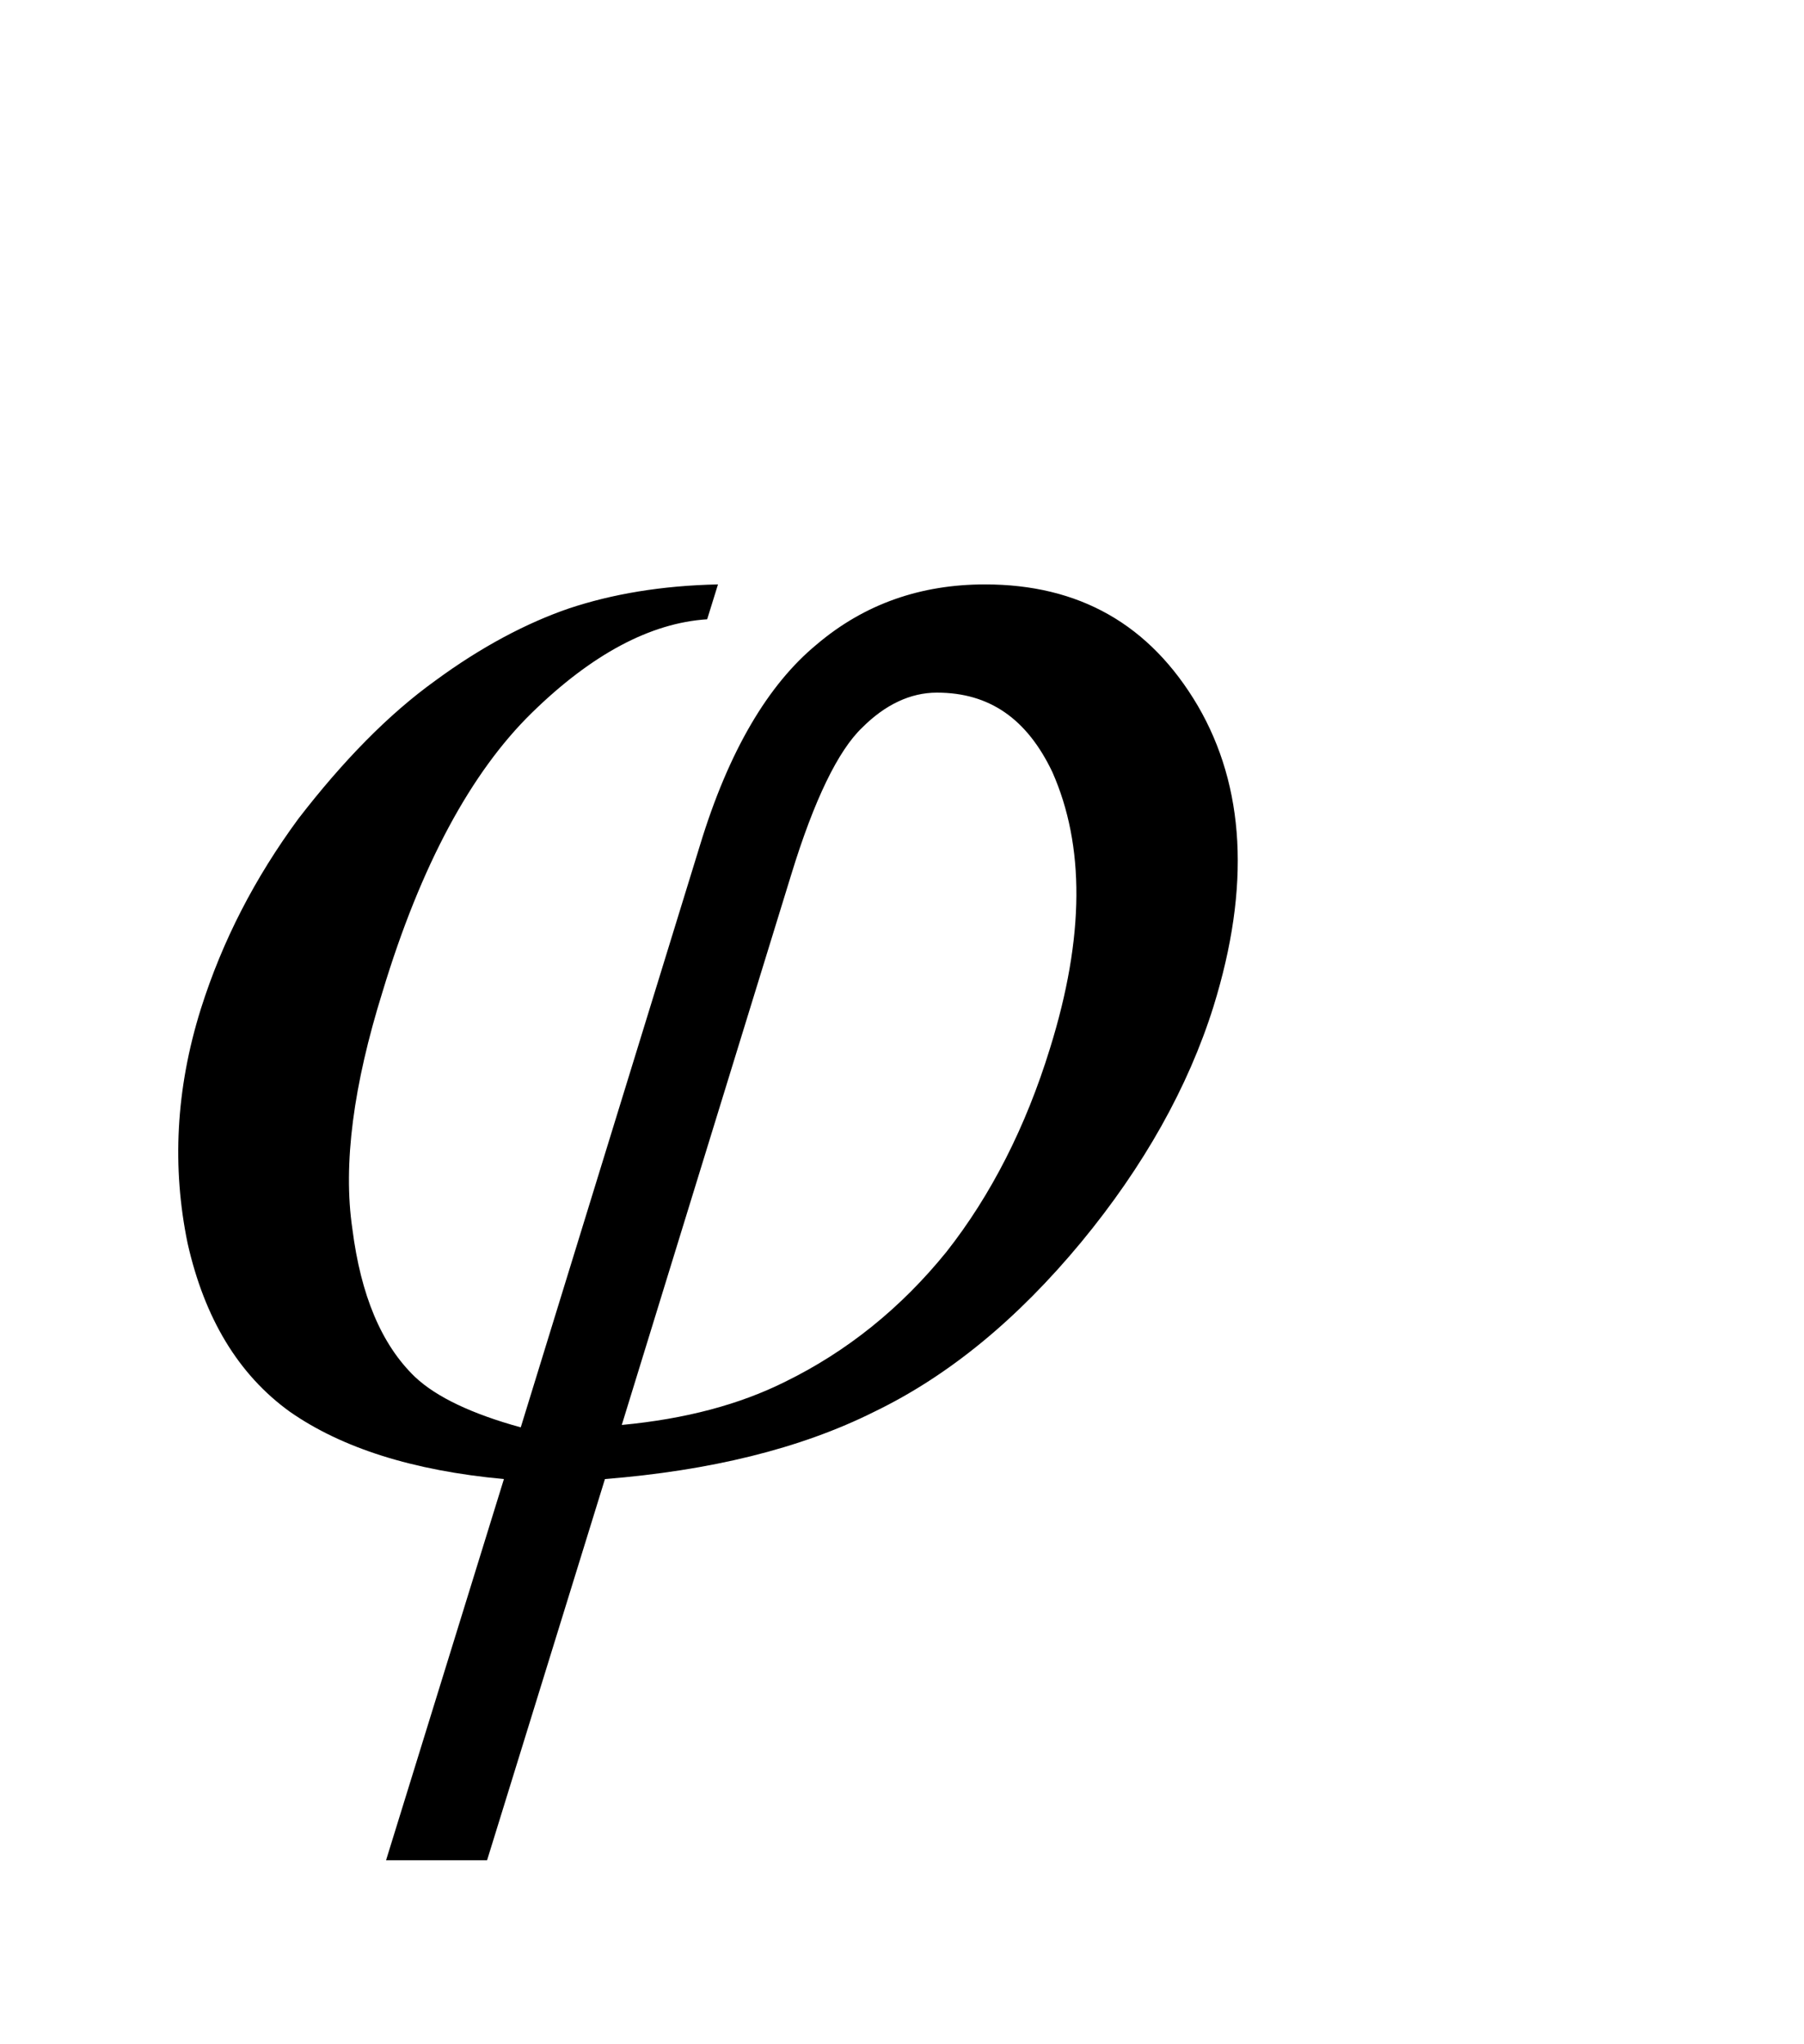 <svg width="15px" height="17px" viewBox="0 0 1500 1700" version="1.1" xmlns="http://www.w3.org/2000/svg" xmlns:xlink="http://www.w3.org/1999/xlink">
<path style="fill:#000000;fill-opacity:1.00;fill-rule:nonzero;stroke:none"  d="M 433,1187 L 582,703 C 606,624 639,569 679,536 C 719,502 766,486 819,486 C 897,486 956,519 996,587 C 1035,654 1040,737 1009,837 C 988,904 951,970 899,1033 C 846,1097 789,1144 727,1174 C 665,1205 590,1223 503,1230 L 405,1547 L 321,1547 L 419,1230 C 343,1223 284,1204 241,1174 C 198,1143 170,1096 156,1034 C 143,971 146,906 167,839 C 185,782 212,730 248,681 C 285,633 323,594 362,566 C 400,538 438,518 473,506 C 509,494 550,487 597,486 L 588,515 C 541,518 492,544 442,593 C 392,642 350,719 318,825 C 294,902 285,968 293,1022 C 300,1077 317,1118 345,1145 C 363,1162 393,1176 433,1187 M 517,1185 C 570,1180 615,1168 653,1149 C 704,1124 749,1088 787,1041 C 824,994 853,937 873,872 C 902,779 902,703 875,642 C 854,598 823,576 779,576 C 757,576 736,586 717,605 C 697,624 677,665 658,727 L 517,1185 Z "  />
</svg>